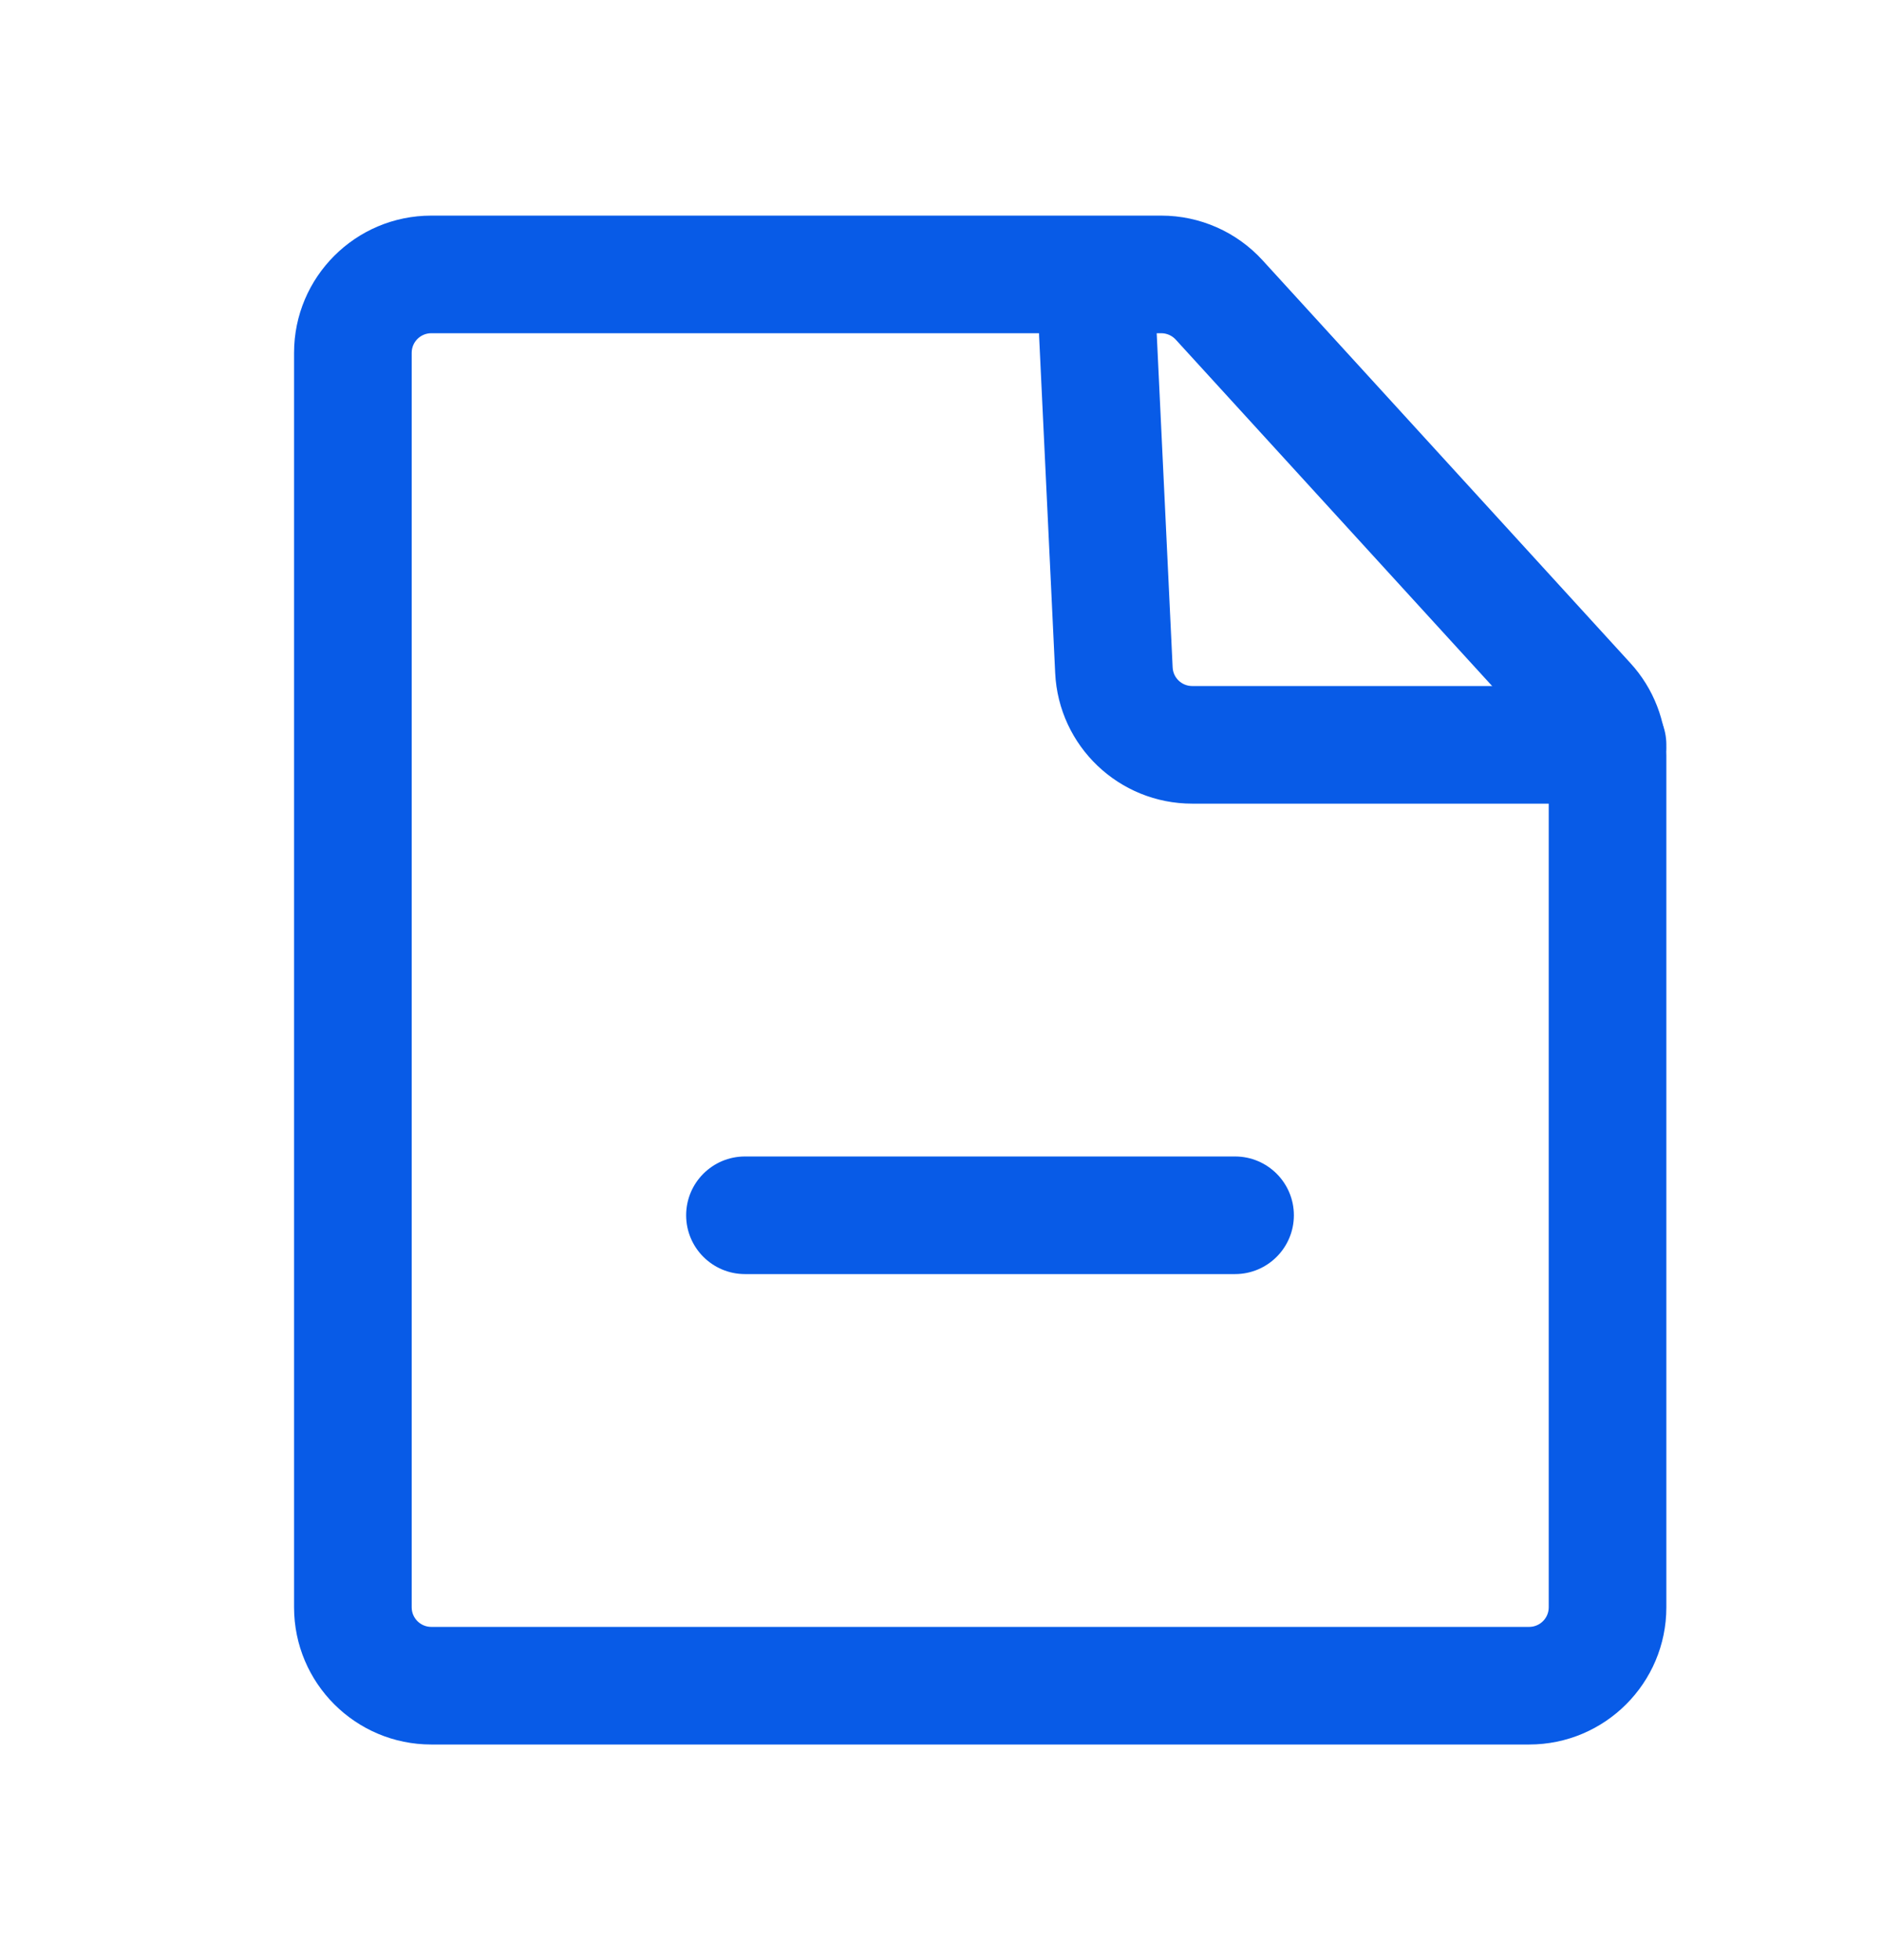 <svg width="24" height="25" viewBox="0 0 24 25" fill="none" xmlns="http://www.w3.org/2000/svg">
<path fill-rule="evenodd" clip-rule="evenodd" d="M3.75 4.5C3.75 3.534 4.534 2.75 5.5 2.75L14.809 2.75C15.301 2.75 15.77 2.957 16.101 3.32L20.792 8.458C21.087 8.78 21.25 9.201 21.25 9.638L21.25 20.5C21.25 21.466 20.466 22.25 19.5 22.25L5.5 22.25C4.534 22.25 3.75 21.466 3.75 20.5L3.75 4.5ZM5.5 4.25C5.362 4.25 5.25 4.362 5.25 4.5L5.25 20.5C5.25 20.638 5.362 20.75 5.5 20.75L19.5 20.75C19.638 20.75 19.75 20.638 19.75 20.5L19.75 9.638C19.75 9.575 19.727 9.515 19.685 9.469L14.993 4.331C14.946 4.28 14.879 4.25 14.809 4.25L5.5 4.25Z" fill="#085BE7"/>
<path fill-rule="evenodd" clip-rule="evenodd" d="M8.75 15.5C8.75 15.086 9.086 14.75 9.5 14.75H15.75C16.164 14.75 16.5 15.086 16.5 15.5C16.5 15.914 16.164 16.25 15.75 16.25H9.5C9.086 16.25 8.75 15.914 8.75 15.5Z" fill="#085BE7"/>
<path fill-rule="evenodd" clip-rule="evenodd" d="M13.964 3.501C14.378 3.481 14.729 3.801 14.749 4.214L14.954 8.512C14.96 8.645 15.07 8.75 15.204 8.75H20.5C20.914 8.75 21.25 9.086 21.25 9.5C21.25 9.914 20.914 10.25 20.5 10.25H15.204C14.269 10.25 13.5 9.516 13.456 8.583L13.251 4.286C13.231 3.872 13.551 3.521 13.964 3.501Z" fill="#085BE7"/>
</svg>
